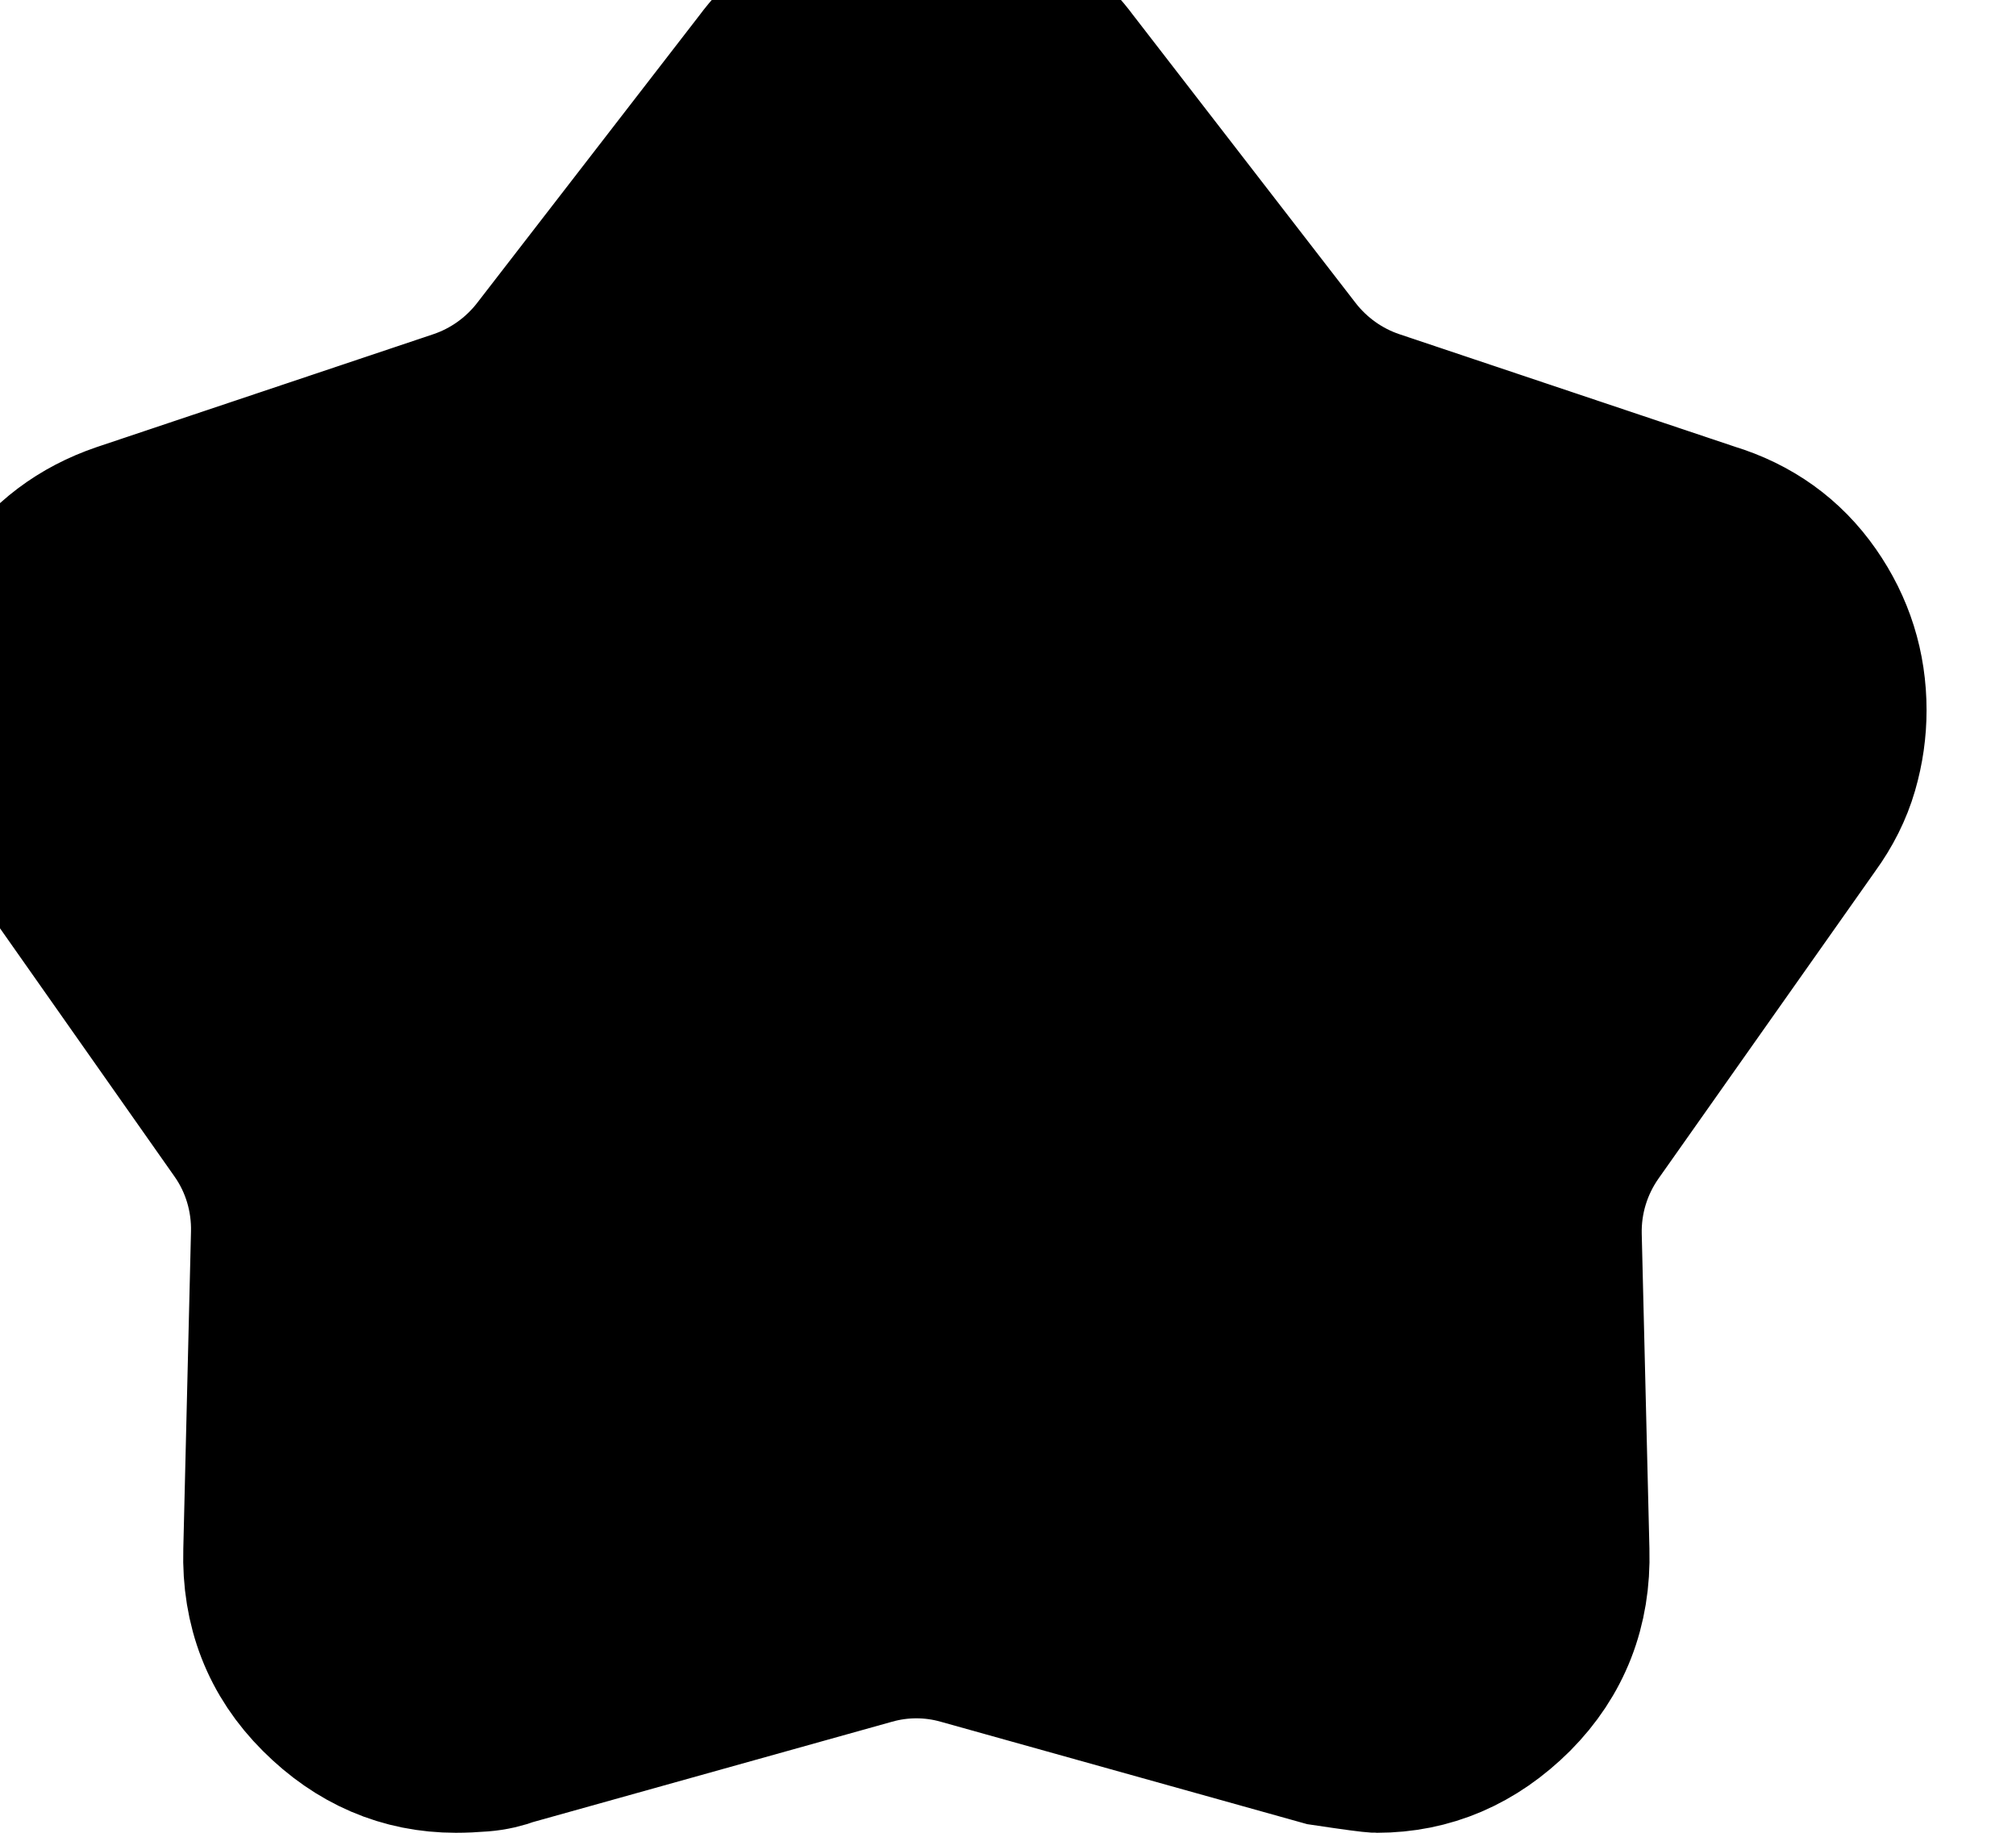 <svg width="11" height="10" viewBox="0 0 11 10" fill="current" stroke="current" xmlns="http://www.w3.org/2000/svg">
<path d="M2.525 2.297C2.712 2.234 2.877 2.116 2.998 1.96L4.213 0.388C4.312 0.254 4.431 0.156 4.569 0.094C4.706 0.031 4.85 0 5 0C5.15 0 5.294 0.031 5.431 0.094C5.569 0.156 5.688 0.254 5.787 0.388L7.002 1.96C7.123 2.116 7.288 2.234 7.475 2.297L9.312 2.913C9.529 2.979 9.7 3.102 9.825 3.281C9.95 3.46 10.012 3.658 10.012 3.875C10.012 3.975 9.998 4.075 9.969 4.175C9.94 4.275 9.892 4.371 9.825 4.463L8.641 6.142C8.517 6.318 8.453 6.528 8.458 6.743L8.5 8.463C8.508 8.754 8.412 9 8.213 9.2C8.012 9.4 7.779 9.5 7.513 9.5C7.496 9.5 7.404 9.488 7.237 9.463L5.269 8.913C5.093 8.863 4.907 8.863 4.731 8.913L2.763 9.463C2.721 9.479 2.675 9.49 2.625 9.494C2.575 9.498 2.529 9.5 2.487 9.5C2.221 9.5 1.988 9.4 1.788 9.2C1.587 9 1.492 8.754 1.5 8.463L1.542 6.73C1.547 6.516 1.484 6.305 1.36 6.13L0.188 4.463C0.121 4.371 0.073 4.275 0.044 4.175C0.015 4.075 0 3.975 0 3.875C0 3.667 0.06 3.473 0.181 3.294C0.302 3.115 0.471 2.987 0.688 2.913L2.525 2.297Z" fill="current"/>
</svg>
